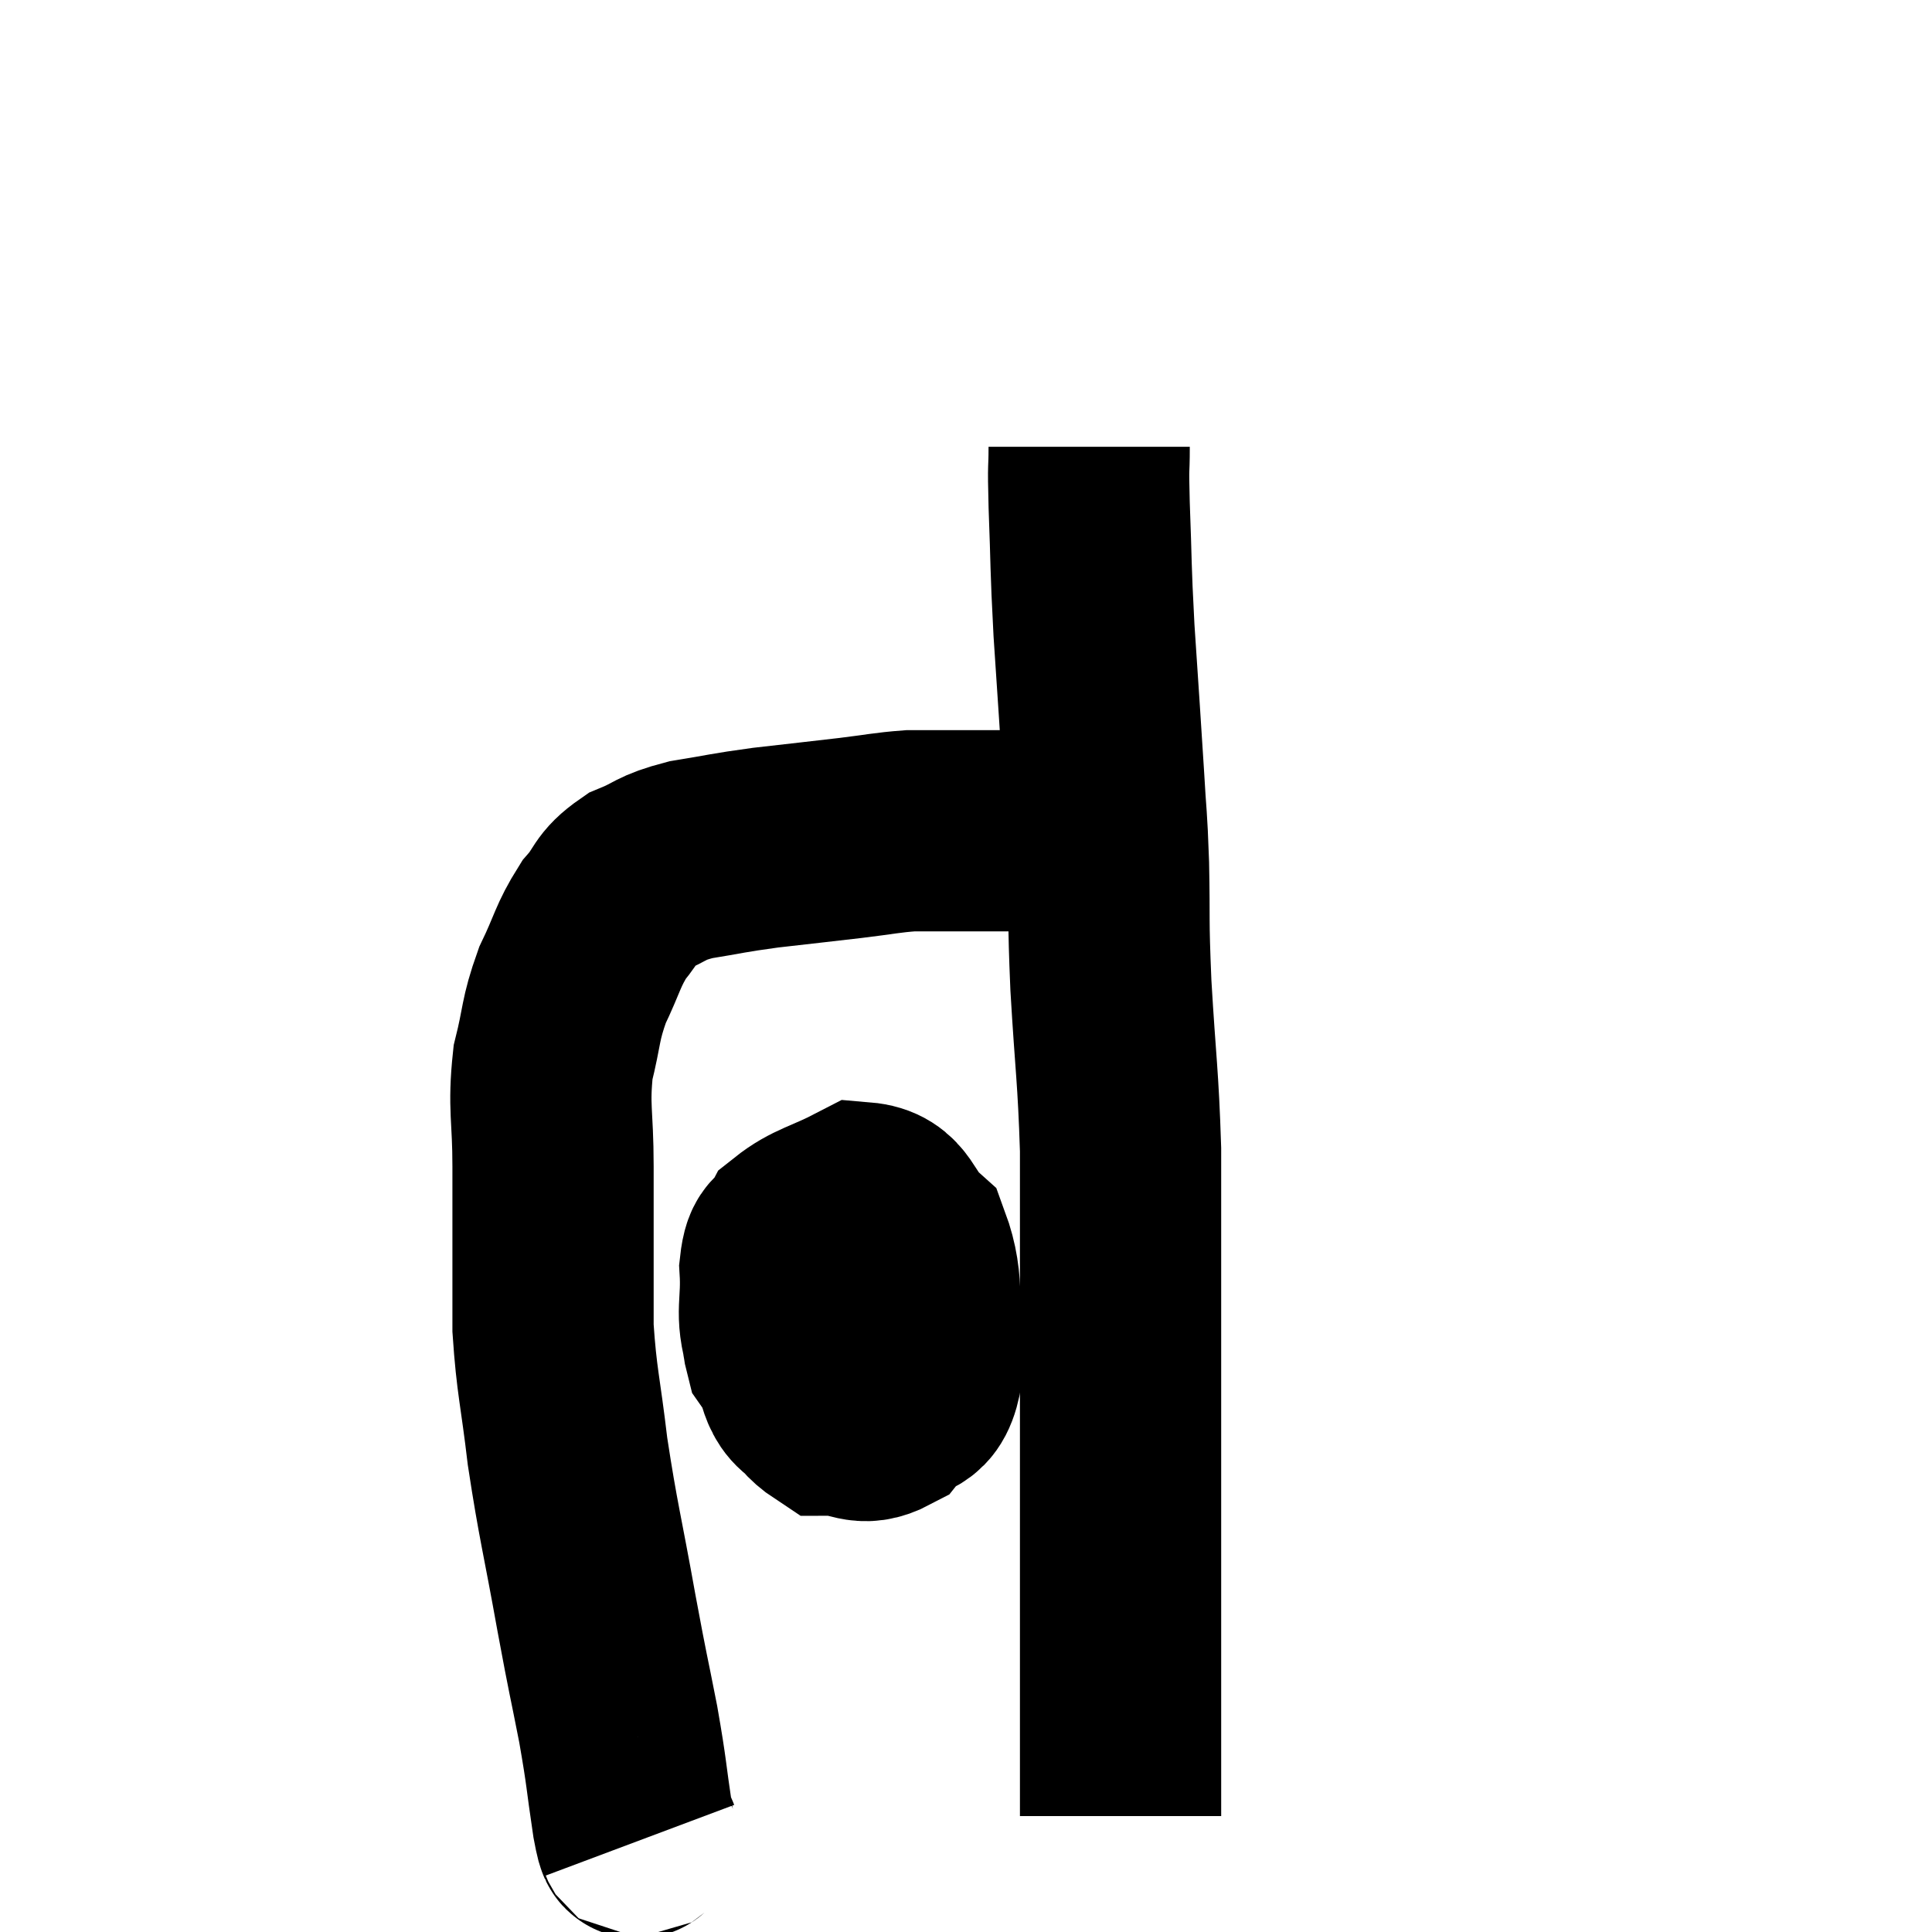 <svg width="48" height="48" viewBox="0 0 48 48" xmlns="http://www.w3.org/2000/svg"><path d="M 15.9 45.72 C 15.81 45.48, 15.855 45.96, 15.72 45.24 C 15.54 44.04, 15.585 44.13, 15.36 42.84 C 15.09 41.46, 15.135 41.775, 14.82 40.08 C 14.46 38.07, 14.37 37.83, 14.1 36.06 C 13.92 34.53, 13.83 34.335, 13.74 33 C 13.74 31.86, 13.74 31.725, 13.74 30.72 C 13.74 29.85, 13.74 30.06, 13.74 28.98 C 13.74 27.69, 13.62 27.525, 13.74 26.4 C 13.98 25.44, 13.905 25.365, 14.22 24.48 C 14.61 23.67, 14.595 23.505, 15 22.86 C 15.42 22.38, 15.3 22.275, 15.84 21.9 C 16.5 21.63, 16.365 21.57, 17.16 21.36 C 18.09 21.21, 18.03 21.195, 19.02 21.06 C 20.07 20.94, 20.22 20.925, 21.12 20.82 C 21.87 20.73, 22.02 20.685, 22.62 20.64 C 23.07 20.64, 22.95 20.64, 23.52 20.64 C 24.21 20.64, 24.255 20.64, 24.9 20.64 C 25.5 20.64, 25.53 20.64, 26.1 20.64 C 26.64 20.64, 26.745 20.64, 27.18 20.64 C 27.51 20.64, 27.525 20.64, 27.84 20.64 C 28.14 20.64, 28.29 20.64, 28.44 20.64 L 28.44 20.64" fill="none" stroke="black" stroke-width="5"></path><path d="M 27.06 11.1 C 27.06 11.82, 27.03 11.4, 27.06 12.54 C 27.12 14.1, 27.09 13.965, 27.18 15.66 C 27.3 17.49, 27.33 17.865, 27.42 19.32 C 27.48 20.4, 27.495 20.19, 27.54 21.48 C 27.57 22.98, 27.525 22.71, 27.6 24.48 C 27.72 26.52, 27.78 26.7, 27.84 28.56 C 27.84 30.24, 27.84 30.165, 27.84 31.92 C 27.84 33.75, 27.84 33.81, 27.84 35.58 C 27.84 37.29, 27.84 37.71, 27.84 39 C 27.84 39.87, 27.84 39.84, 27.84 40.74 C 27.84 41.67, 27.84 41.865, 27.84 42.6 C 27.84 43.14, 27.84 43.215, 27.84 43.68 C 27.84 44.07, 27.84 44.145, 27.84 44.46 C 27.84 44.7, 27.84 44.82, 27.84 44.94 C 27.84 44.94, 27.84 44.91, 27.84 44.94 C 27.84 45, 27.84 45.015, 27.84 45.06 L 27.84 45.12" fill="none" stroke="black" stroke-width="5"></path><path d="M 19.86 32.16 C 19.68 32.85, 19.305 32.79, 19.5 33.54 C 20.07 34.35, 20.025 34.755, 20.64 35.16 C 21.3 35.16, 21.39 35.46, 21.96 35.16 C 22.44 34.56, 22.755 35.01, 22.92 33.96 C 22.77 32.46, 22.995 31.98, 22.62 30.96 C 22.02 30.42, 22.125 29.94, 21.42 29.88 C 20.61 30.3, 20.31 30.315, 19.8 30.72 C 19.59 31.11, 19.455 30.825, 19.38 31.5 C 19.44 32.46, 19.245 32.58, 19.5 33.42 C 19.95 34.14, 19.71 34.575, 20.4 34.86 C 21.33 34.71, 21.705 34.95, 22.26 34.56 C 22.44 33.93, 22.71 34.065, 22.62 33.3 C 22.26 32.4, 22.365 32.055, 21.9 31.5 C 21.33 31.29, 21.24 31.065, 20.76 31.08 C 20.37 31.32, 20.175 31.17, 19.98 31.56 C 19.98 32.1, 19.695 32.205, 19.98 32.64 C 20.55 32.97, 20.49 33.27, 21.12 33.3 C 21.81 33.03, 22.2 33.225, 22.5 32.76 C 22.41 32.1, 22.68 31.68, 22.32 31.44 C 21.69 31.62, 21.54 31.32, 21.06 31.8 C 20.73 32.58, 20.475 32.91, 20.4 33.36 C 20.58 33.48, 20.595 33.54, 20.76 33.6 L 21.06 33.6" fill="none" stroke="black" stroke-width="5"></path></svg>